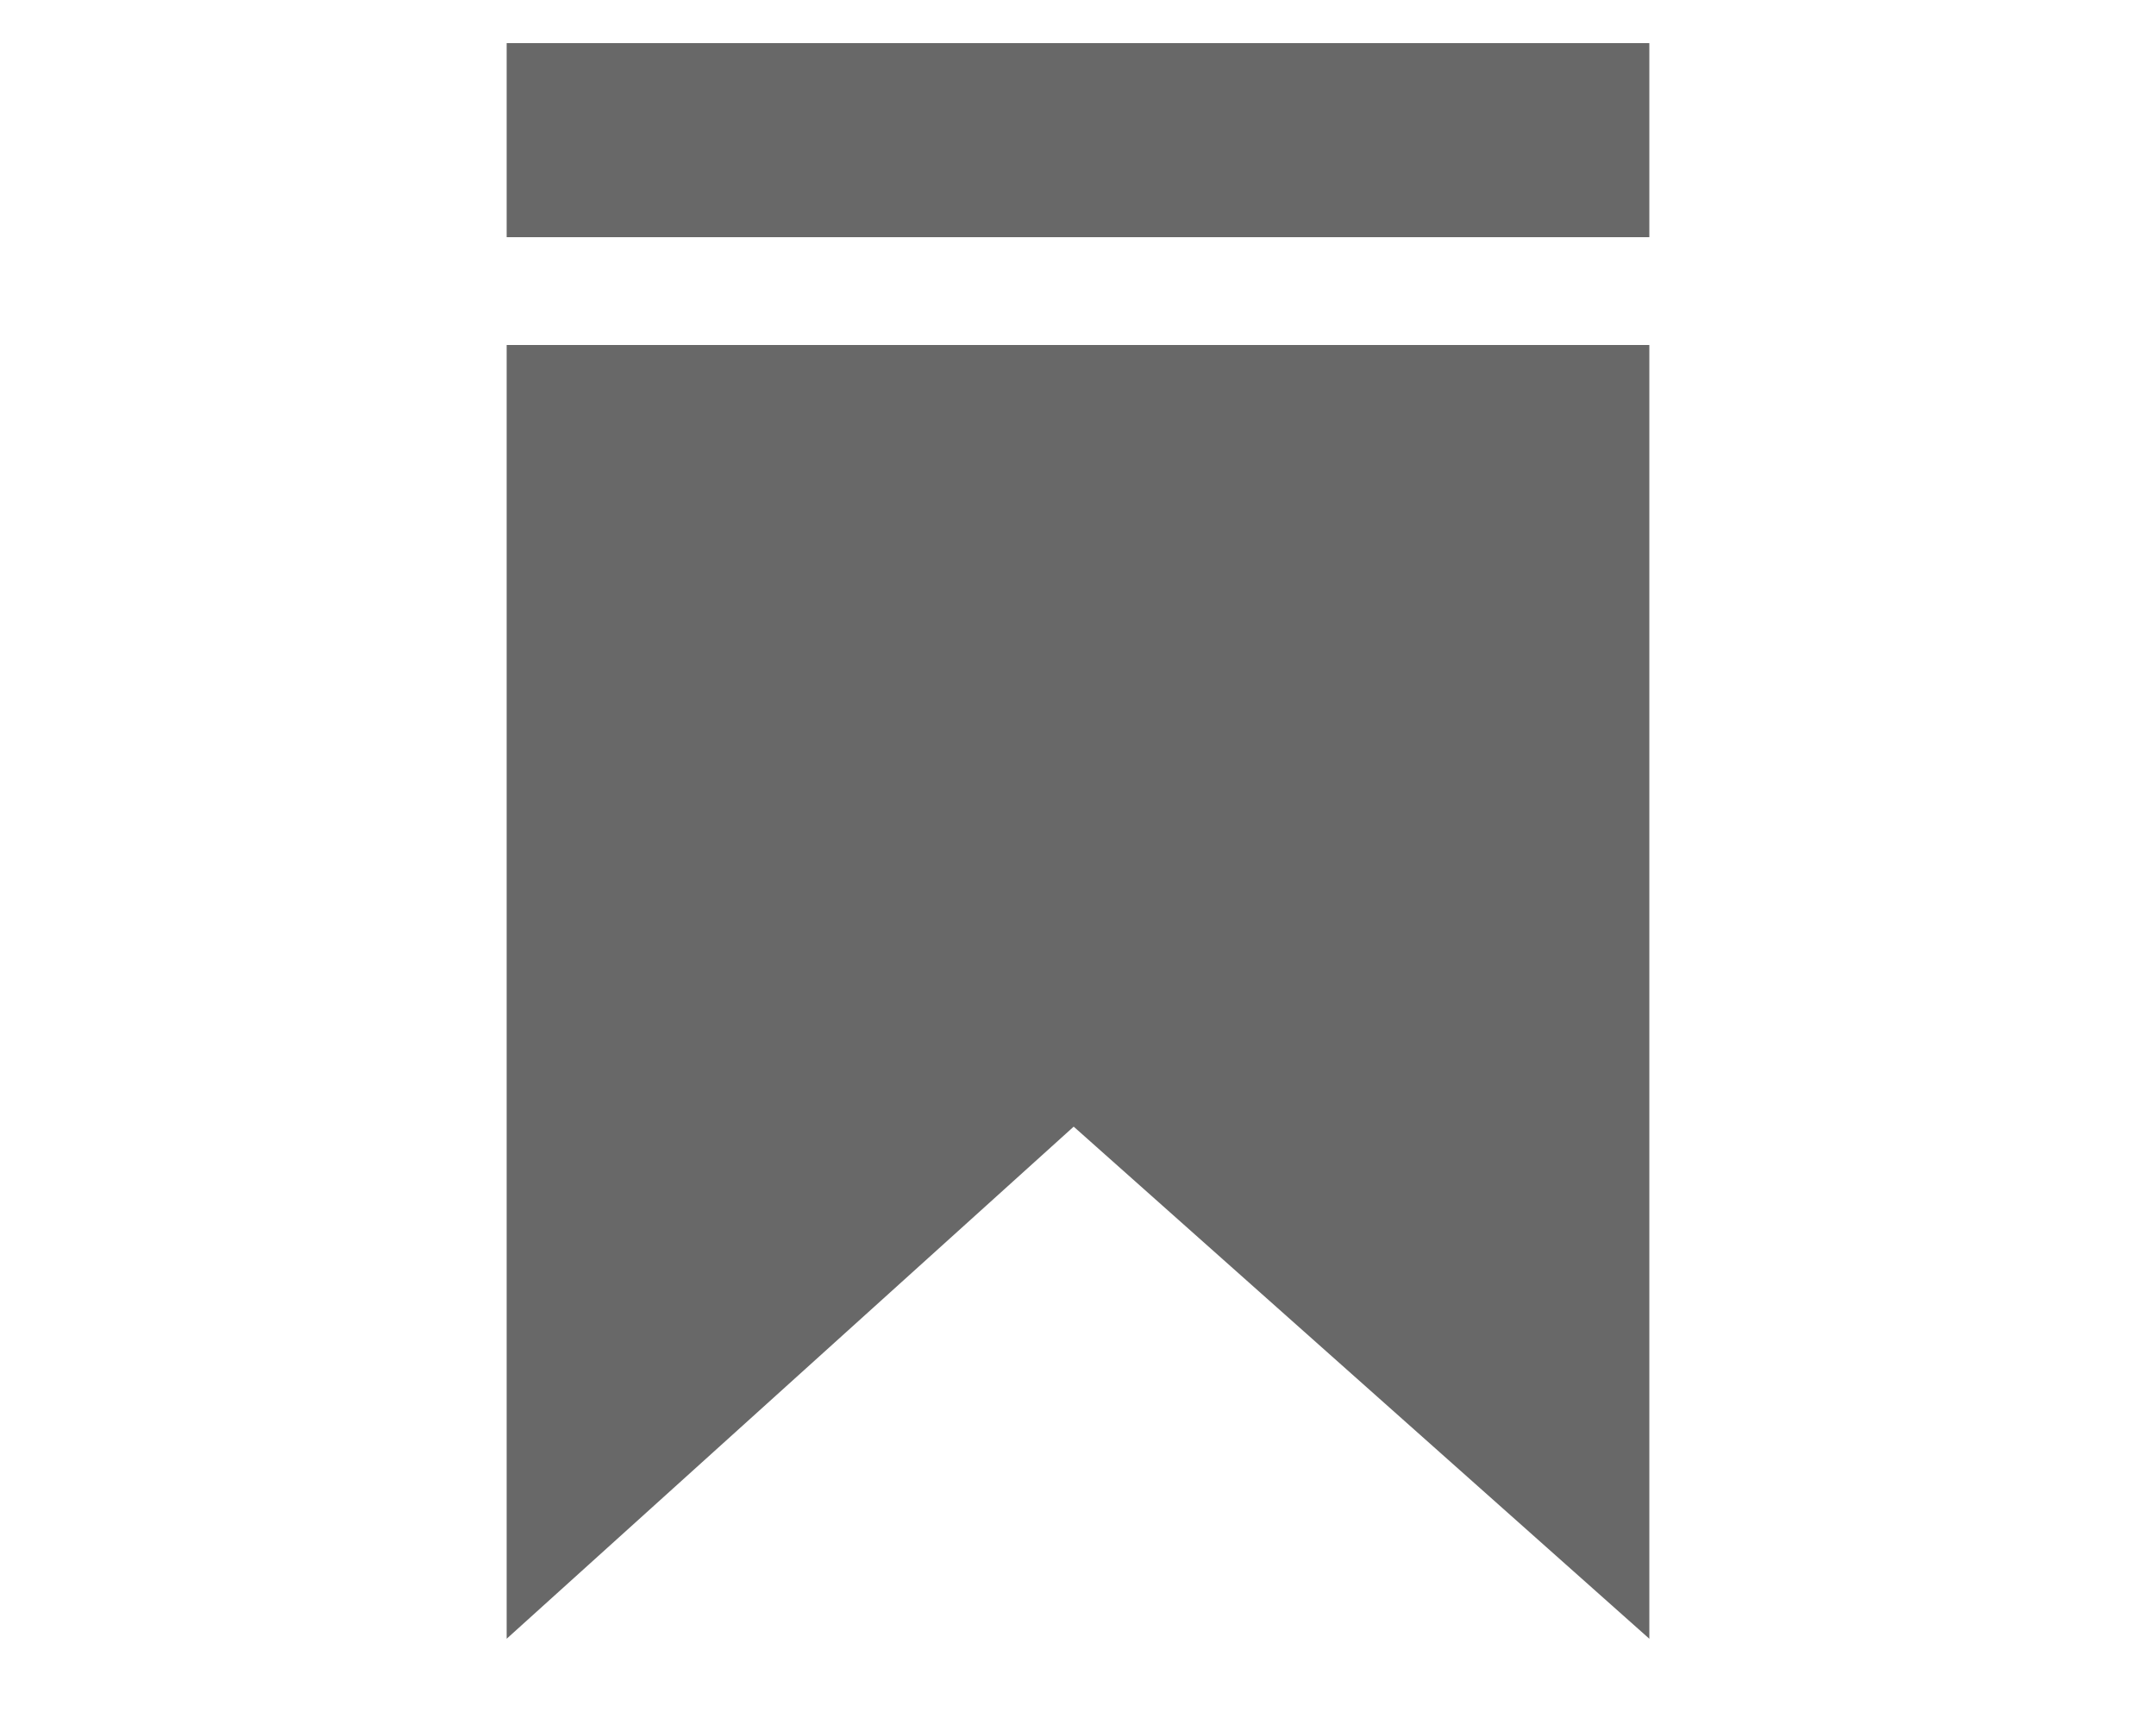 <?xml version="1.0" encoding="utf-8"?>
<!-- Generated by IcoMoon.io -->
<!DOCTYPE svg PUBLIC "-//W3C//DTD SVG 1.1//EN" "http://www.w3.org/Graphics/SVG/1.1/DTD/svg11.dtd">
<svg version="1.1" xmlns="http://www.w3.org/2000/svg" xmlns:xlink="http://www.w3.org/1999/xlink" width="40" height="32" viewBox="0 0 40 32">
<path fill="#686868" d="M19.92 20.9l10.68 9.5v-24h-21.2v24l10.52-9.5zM30.6 4.4v-3.6h-21.2v3.6h21.2z"></path>
</svg>
